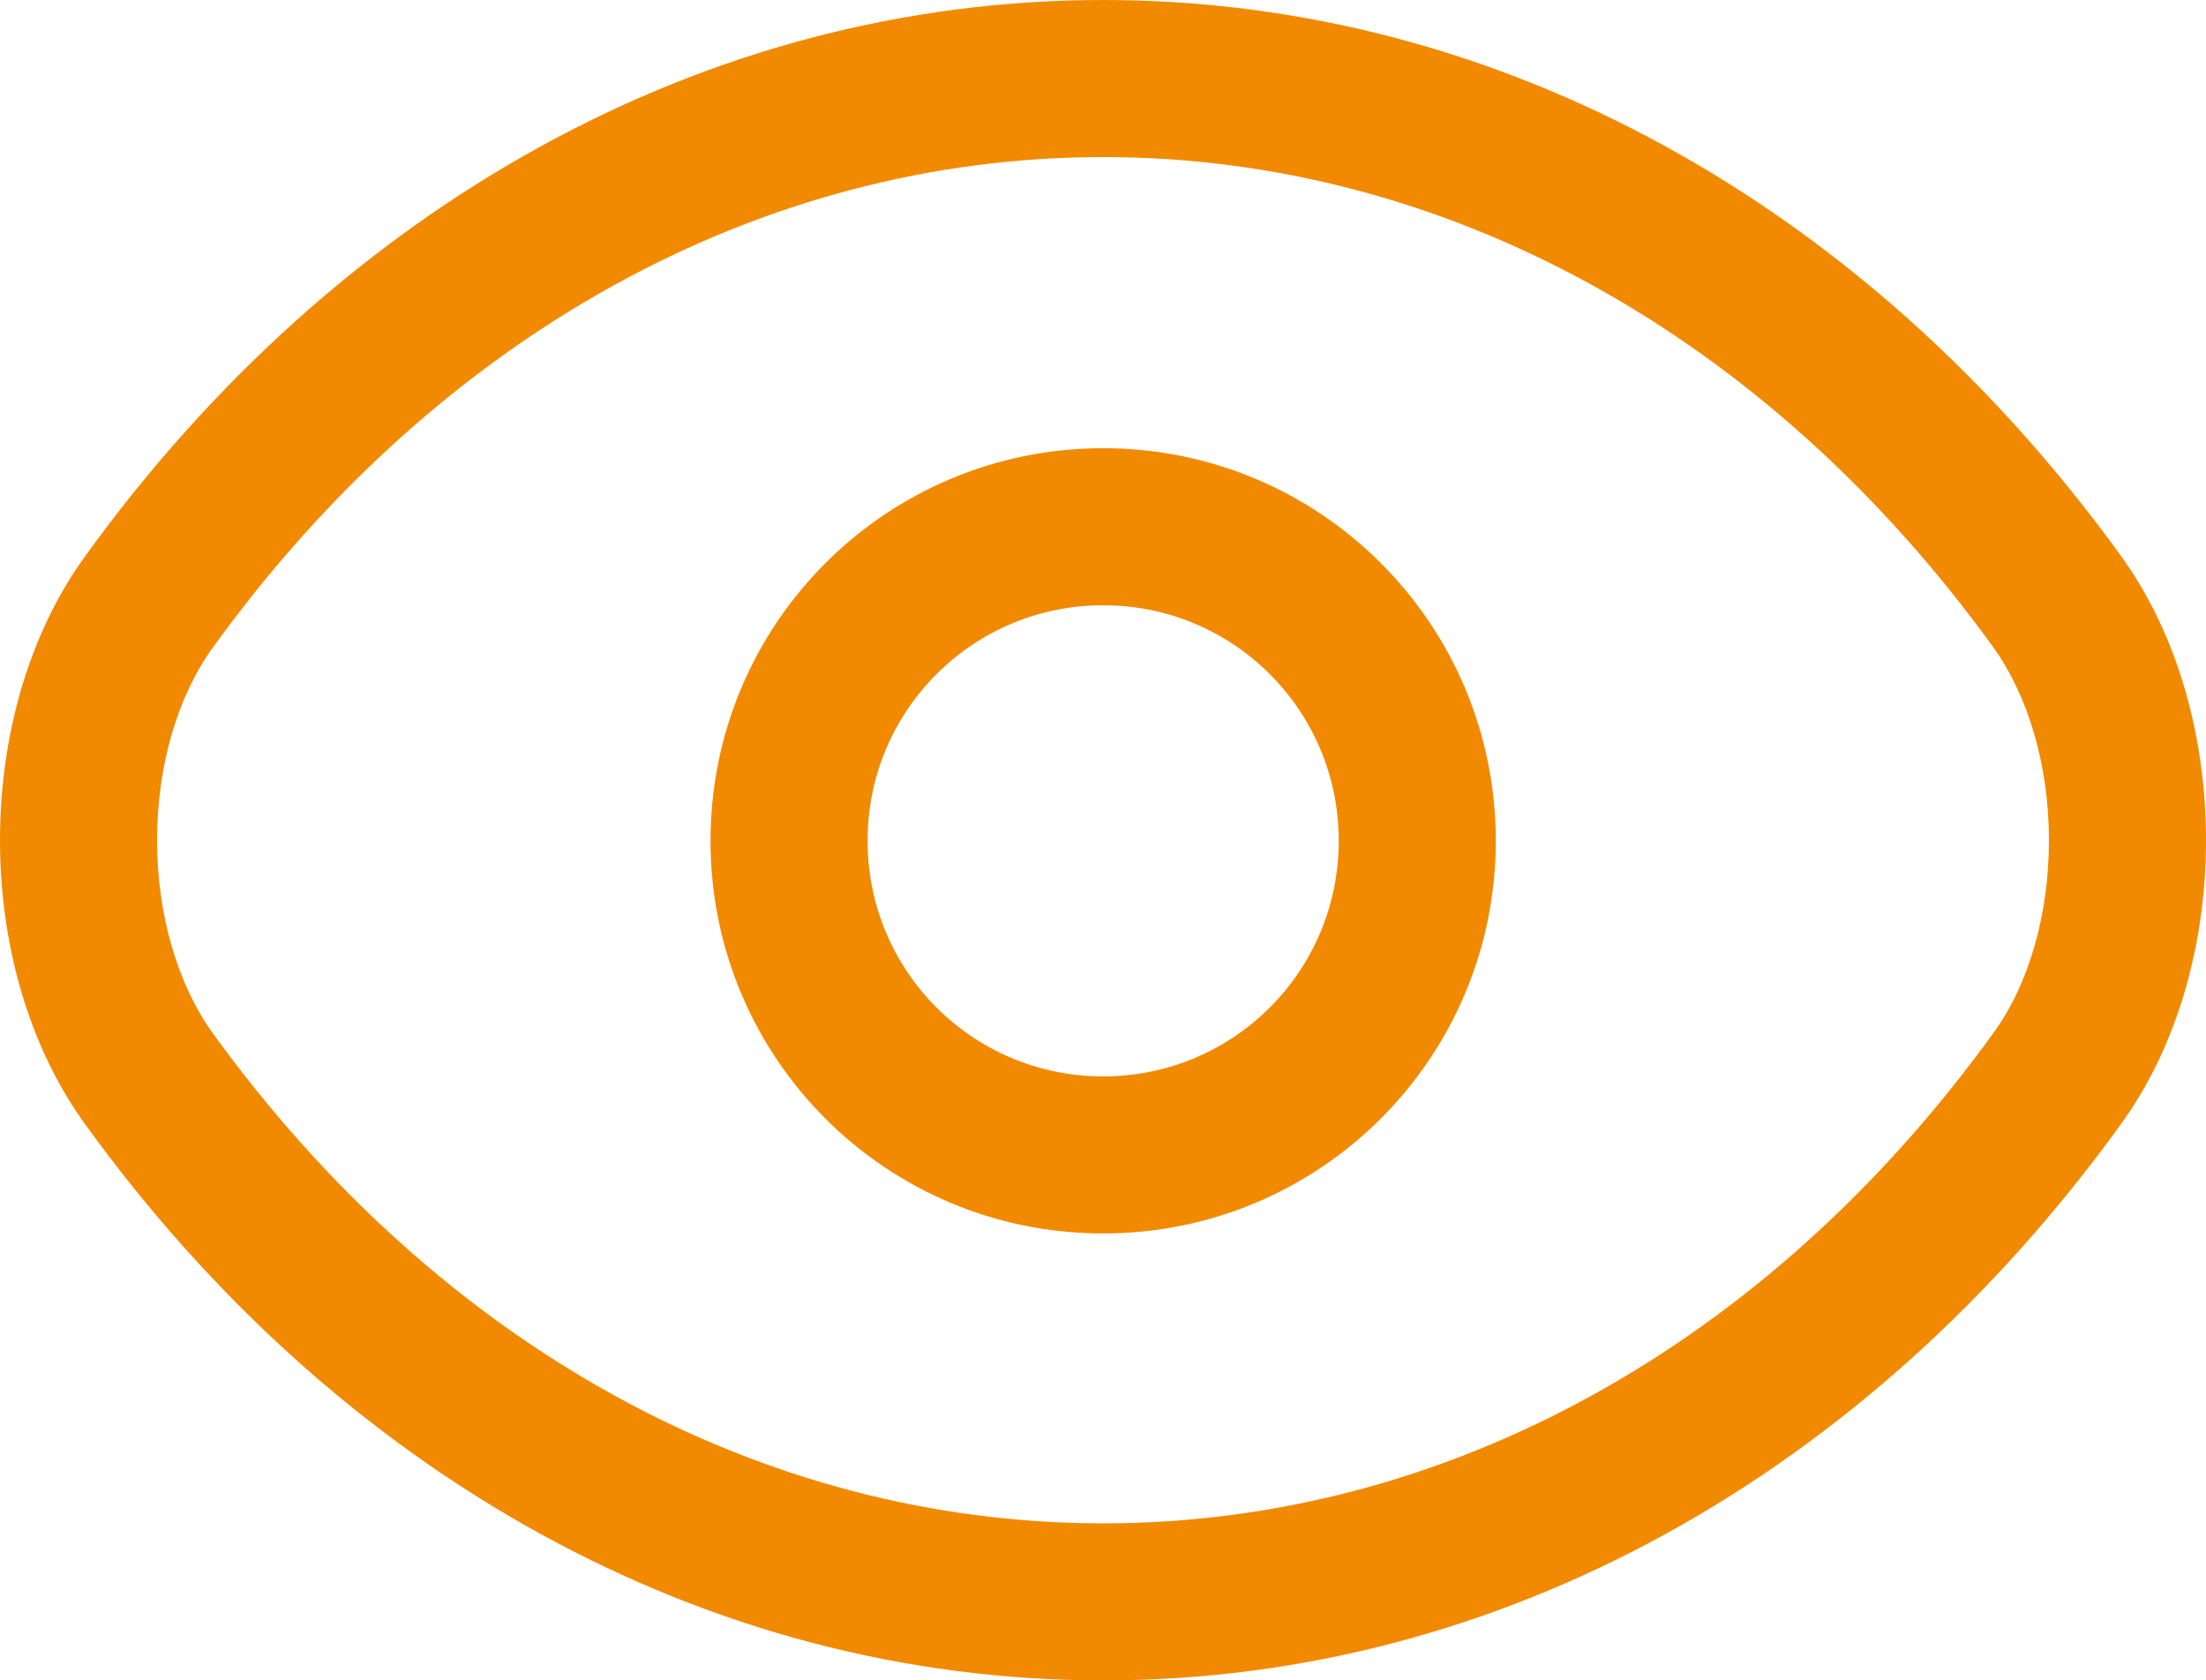 <?xml version="1.0" encoding="utf-8"?>
<!-- Generator: Adobe Illustrator 27.0.1, SVG Export Plug-In . SVG Version: 6.00 Build 0)  -->
<svg version="1.1" id="Camada_1" xmlns="http://www.w3.org/2000/svg" xmlns:xlink="http://www.w3.org/1999/xlink" x="0px" y="0px"
	 viewBox="0 0 702.3 535" style="enable-background:new 0 0 702.3 535;" xml:space="preserve">
<style type="text/css">
	.st0{fill-rule:evenodd;clip-rule:evenodd;fill:#F18A01;}
</style>
<g id="SVGRepo_bgCarrier">
</g>
<g id="SVGRepo_tracerCarrier">
</g>
<g id="SVGRepo_iconCarrier">
	<g id="style_x3D_stroke">
		<g id="eye-open">
			<path id="vector__x28_Stroke_x29_" class="st0" d="M351.2,192.7c-41.5,0-75,33.5-75,75s33.5,75,75,75s75-33.5,75-75
				S392.7,192.7,351.2,192.7z M226.2,267.7c0-69.1,55.9-125,125-125c69.1,0,125,55.9,125,125c0,69.1-55.9,125-125,125
				C282,392.7,226.2,336.8,226.2,267.7z"/>
			<path id="vector__x28_Stroke_x29__x5F_2" class="st0" d="M27.3,176.8C107.6,65.8,224.4,0,351.2,0C478,0,594.7,65.8,675.1,176.8
				c18.7,25.8,27.2,58.9,27.2,90.7c0,31.8-8.5,64.9-27.3,90.7C594.7,469.2,478,535,351.2,535c-126.8,0-243.6-65.8-323.9-176.8
				C8.5,332.4,0,299.3,0,267.5C0,235.7,8.5,202.6,27.3,176.8z M351.2,50c-108.5,0-211.1,56.1-283.4,156.1l0,0
				C56.5,221.7,50,243.9,50,267.5c0,23.6,6.5,45.8,17.7,61.4l0,0C140.1,428.9,242.6,485,351.2,485c108.5,0,211.1-56.1,283.4-156.1
				l0,0c11.3-15.5,17.7-37.7,17.7-61.4c0-23.6-6.5-45.8-17.7-61.4l0,0C562.3,106.1,459.7,50,351.2,50z"/>
		</g>
	</g>
</g>
</svg>
